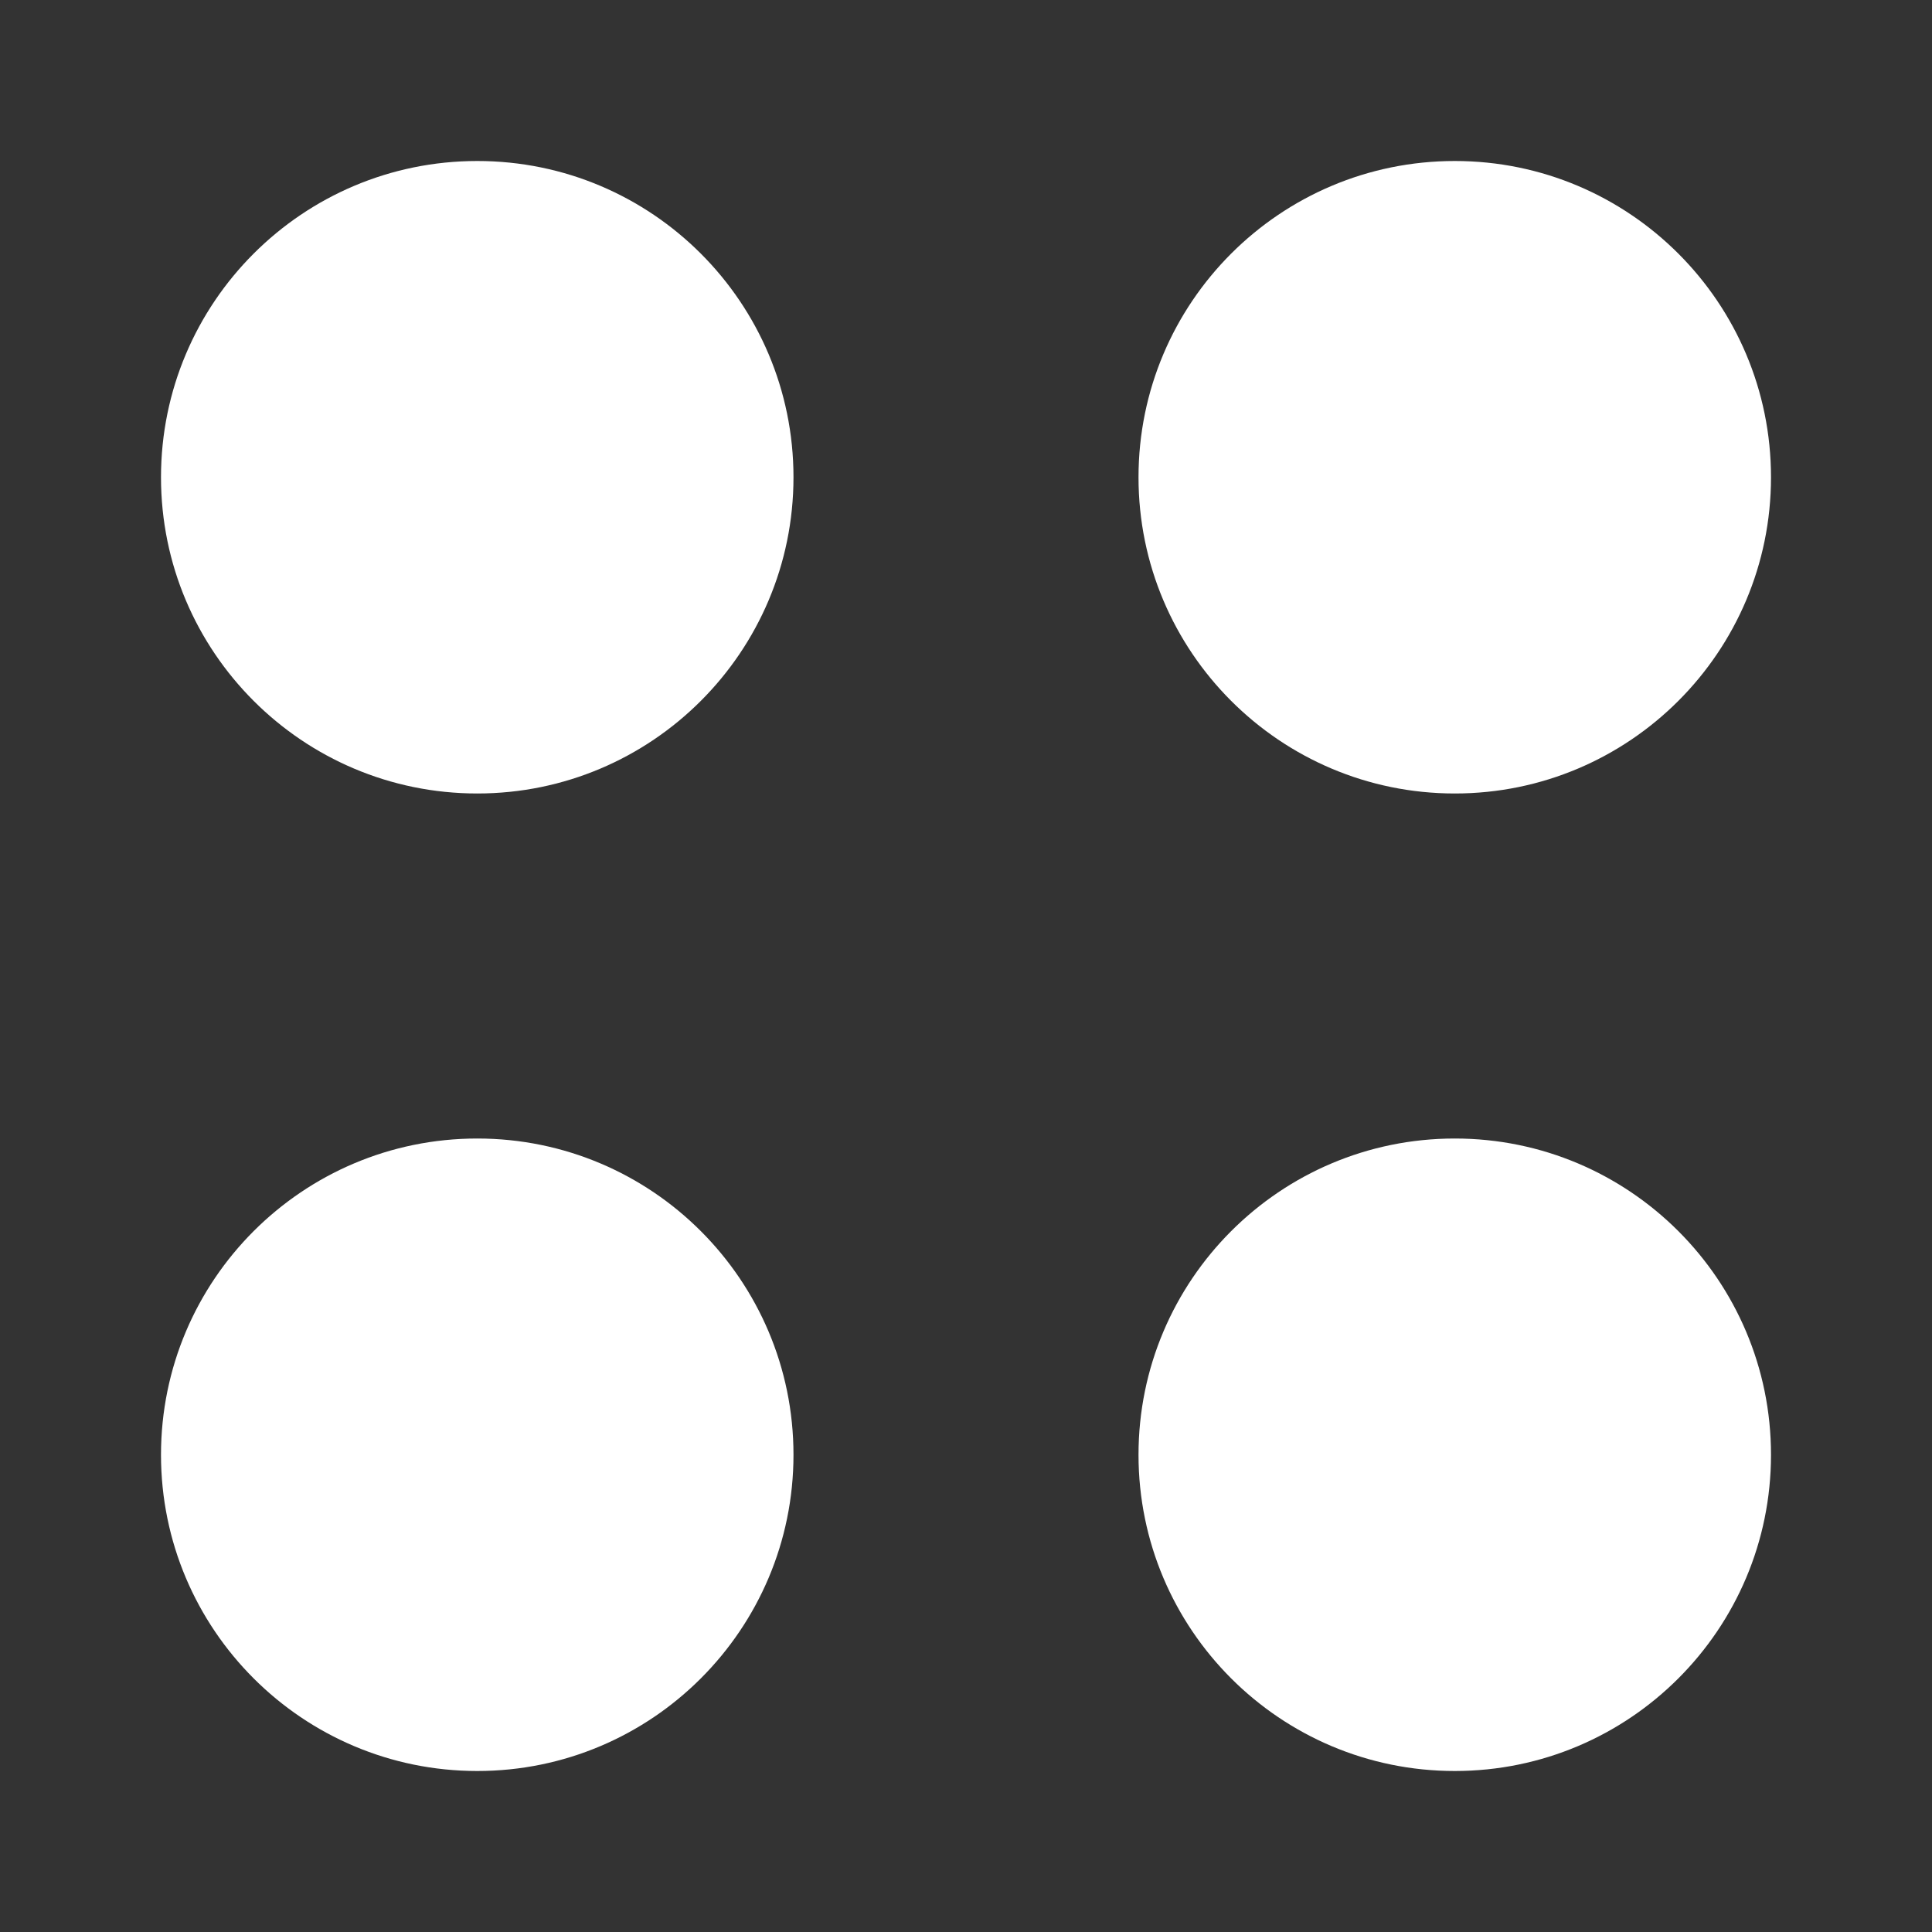 <svg width="24" height="24" viewBox="0 0 24 24" fill="none" xmlns="http://www.w3.org/2000/svg">
<rect x="0" y="0" width="24" height="24" fill="#333333" stroke="none"/>
<path d="M5.929 9.857C8.098 9.857 9.857 8.098 9.857 5.929C9.857 3.759 8.098 2 5.929 2C3.759 2 2 3.759 2 5.929C2 8.098 3.759 9.857 5.929 9.857Z" fill="white"/>
<path d="M18.072 9.857C20.241 9.857 22 8.098 22 5.929C22 3.759 20.241 2 18.072 2C15.902 2 14.143 3.759 14.143 5.929C14.143 8.098 15.902 9.857 18.072 9.857Z" fill="white"/>
<path d="M5.929 22C8.098 22 9.857 20.241 9.857 18.072C9.857 15.902 8.098 14.143 5.929 14.143C3.759 14.143 2 15.902 2 18.072C2 20.241 3.759 22 5.929 22Z" fill="white"/>
<path d="M18.072 22C20.241 22 22 20.241 22 18.072C22 15.902 20.241 14.143 18.072 14.143C15.902 14.143 14.143 15.902 14.143 18.072C14.143 20.241 15.902 22 18.072 22Z" fill="white"/>
</svg>
